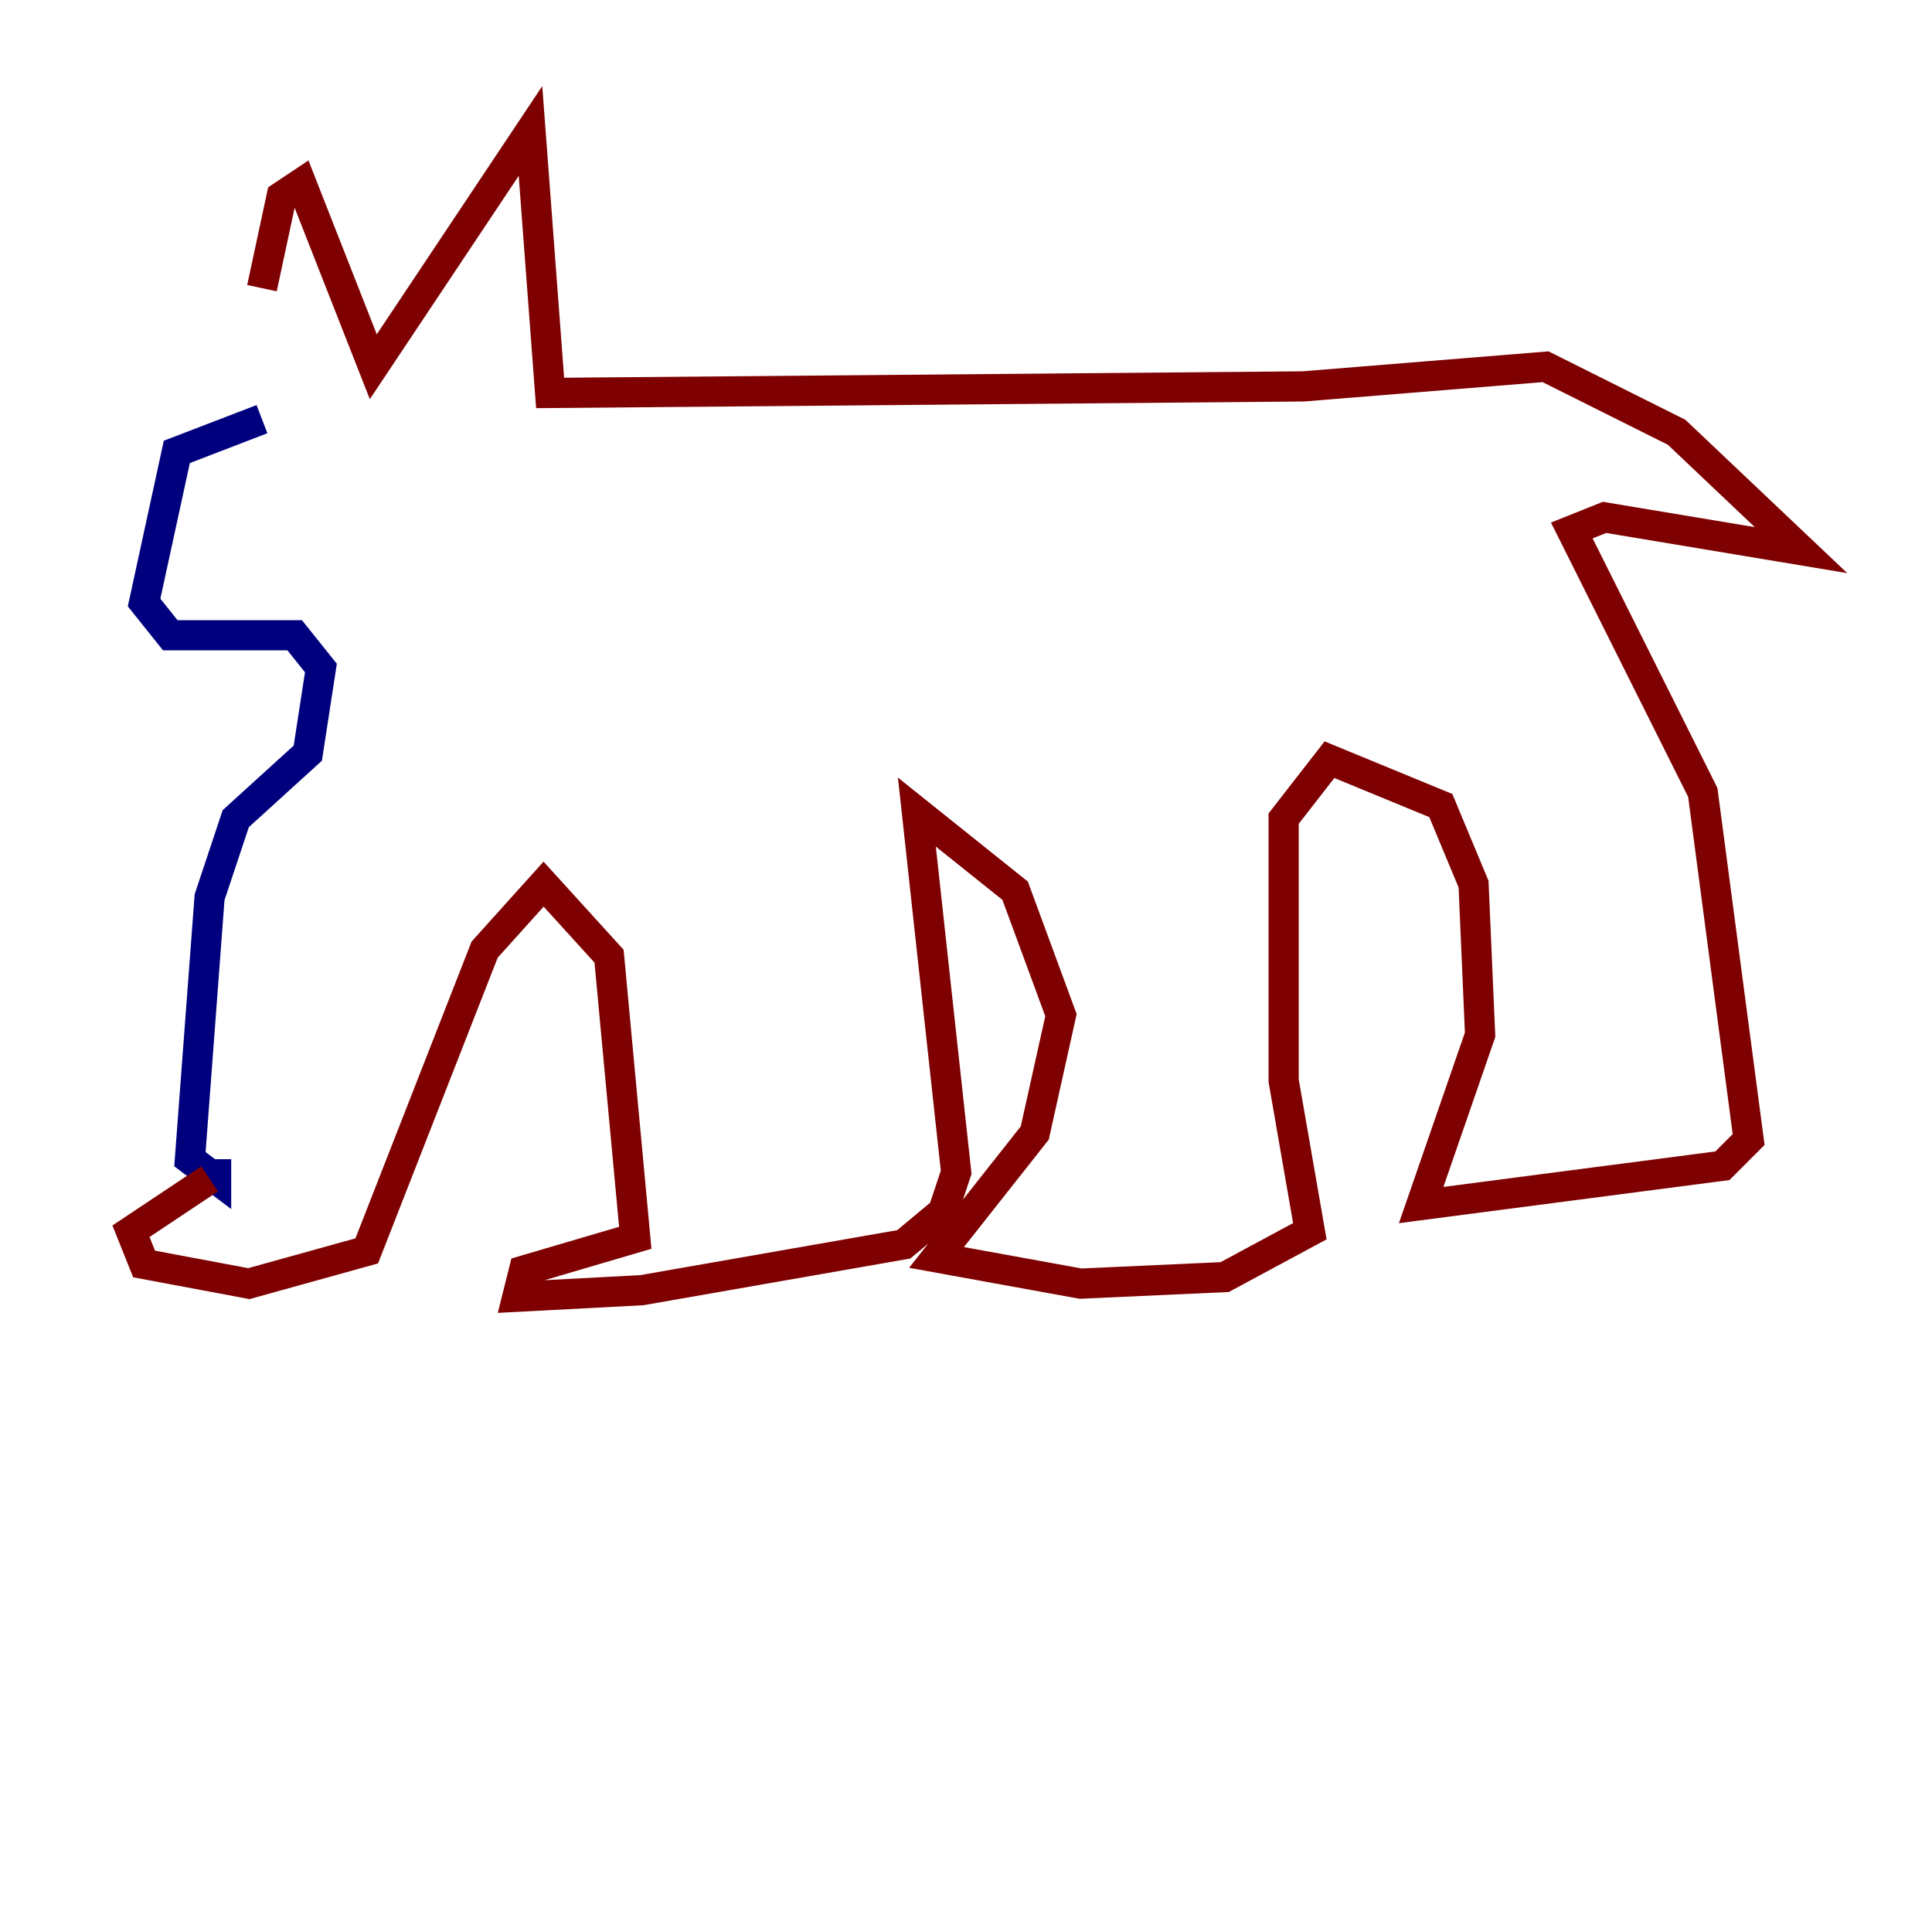 <?xml version="1.0" encoding="utf-8" ?>
<svg baseProfile="tiny" height="128" version="1.2" viewBox="0,0,128,128" width="128" xmlns="http://www.w3.org/2000/svg" xmlns:ev="http://www.w3.org/2001/xml-events" xmlns:xlink="http://www.w3.org/1999/xlink"><defs /><polyline fill="none" points="17.356,27.77 11.715,29.939 9.546,39.919 11.281,42.088 19.525,42.088 21.261,44.258 20.393,49.898 15.62,54.237 13.885,59.444 12.583,76.8 14.319,78.102 14.319,76.8" stroke="#00007f" stroke-width="2" /><polyline fill="none" points="13.885,78.102 8.678,81.573 9.546,83.742 16.488,85.044 24.298,82.875 32.108,62.915 36.014,58.576 40.352,63.349 42.088,82.007 34.712,84.176 34.278,85.912 42.522,85.478 59.878,82.441 62.481,80.271 63.349,77.668 60.746,53.803 67.254,59.01 70.291,67.254 68.556,75.064 62.047,83.308 71.593,85.044 81.139,84.61 86.78,81.573 85.044,71.593 85.044,54.237 88.081,50.332 95.458,53.37 97.627,58.576 98.061,68.556 94.156,79.837 114.115,77.234 115.851,75.498 112.814,52.502 104.136,35.146 106.305,34.278 119.322,36.447 111.078,28.637 102.4,24.298 86.346,25.6 36.447,26.034 35.146,8.678 24.732,24.298 19.959,12.149 18.658,13.017 17.356,19.091" stroke="#7f0000" stroke-width="2" /></svg>